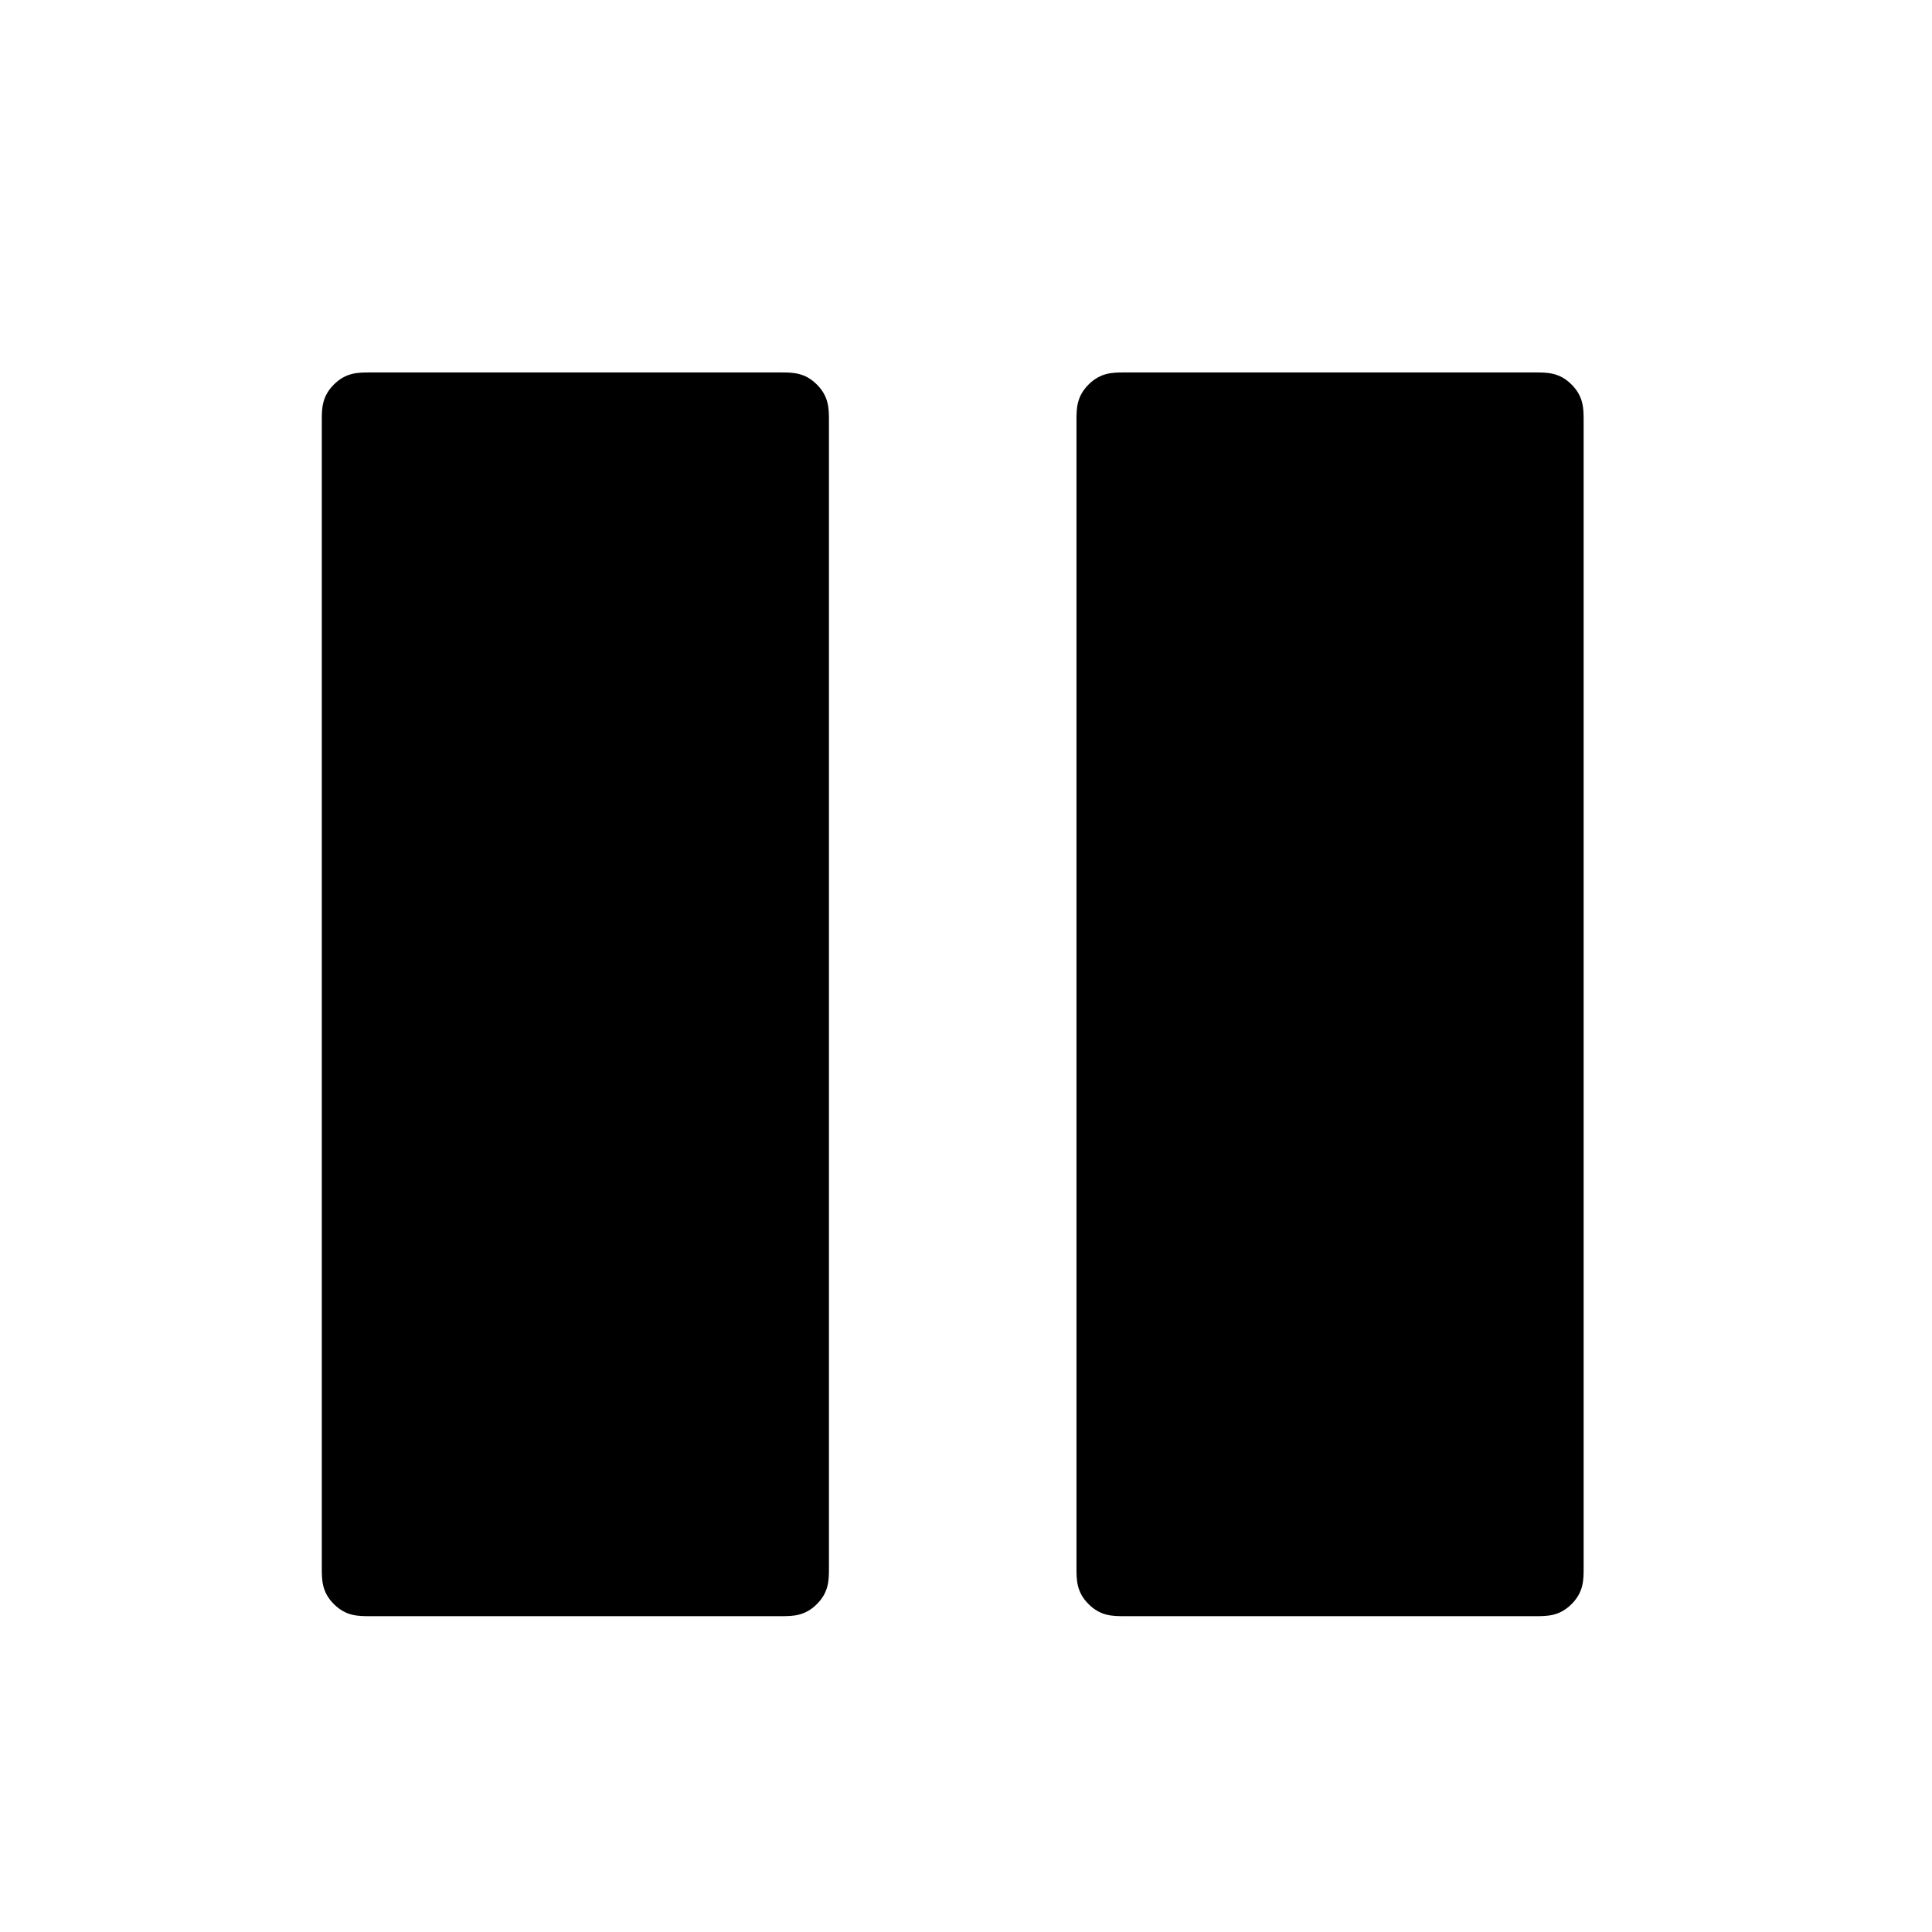 <svg xmlns="http://www.w3.org/2000/svg" viewBox="0 0 32 32">
  <path fill="#000000" d="m 13.73,25.969 c 0,0.2 0,0.4 -0.2,0.6 -0.2,0.2 -0.4,0.2 -0.6,0.2 l -6.8,0 c -0.2,0 -0.4,0 -0.6,-0.2 -0.2,-0.2 -0.2,-0.4 -0.2,-0.6 l 0,-19 c 0,-0.2 0,-0.4 0.2,-0.6 0.2,-0.2 0.4,-0.2 0.6,-0.2 l 6.8,0 c 0.2,0 0.4,0 0.6,0.2 0.2,0.2 0.2,0.4 0.2,0.6 l 0,19 z m 12.5,0 c 0,0.2 0,0.4 -0.2,0.6 -0.2,0.2 -0.4,0.2 -0.6,0.2 l -6.8,0 c -0.2,0 -0.4,0 -0.6,-0.2 -0.2,-0.2 -0.2,-0.4 -0.2,-0.6 l 0,-19 c 0,-0.2 0,-0.4 0.2,-0.6 0.2,-0.2 0.4,-0.2 0.6,-0.2 l 6.8,0 c 0.2,0 0.4,0 0.6,0.2 0.2,0.2 0.2,0.4 0.2,0.6 l 0,19 z"/>
</svg>
